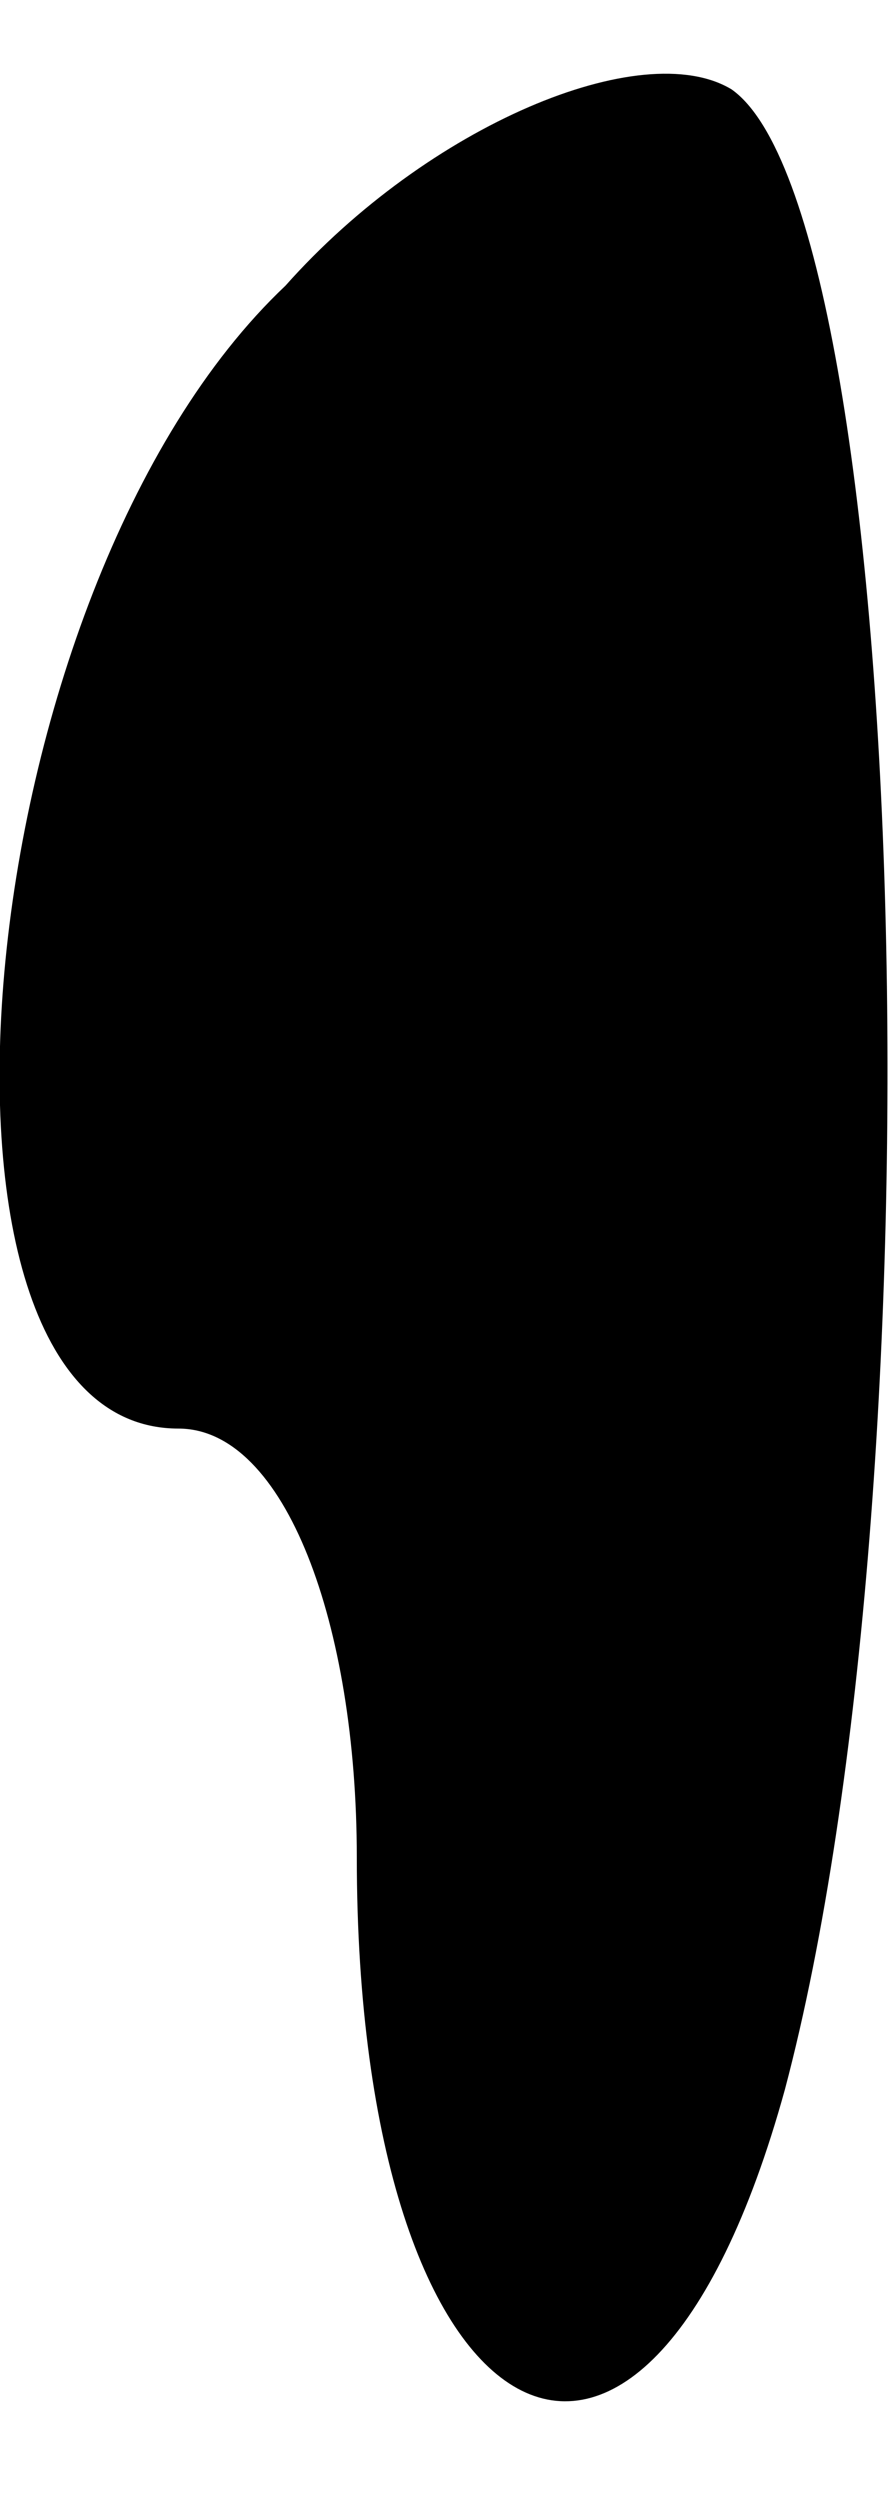 <?xml version="1.0" standalone="no"?>
<!DOCTYPE svg PUBLIC "-//W3C//DTD SVG 20010904//EN"
 "http://www.w3.org/TR/2001/REC-SVG-20010904/DTD/svg10.dtd">
<svg version="1.0" xmlns="http://www.w3.org/2000/svg"
 width="5pt" height="14pt" viewBox="0 0 5 14"
 preserveAspectRatio="xMidYMid meet">
<g transform="translate(0,14) scale(0.1,-0.1)"
fill="#000000" stroke="none">
<path fill="#000000" stroke="none" d="M16 124 c-18 -17 -22 -64 -6 -64 6 0
10 -11 10 -24 0 -33 16 -42 24 -13 9 34 7 105 -3 112 -5 3 -17 -2 -25 -11z"/>
</g>
</svg>
